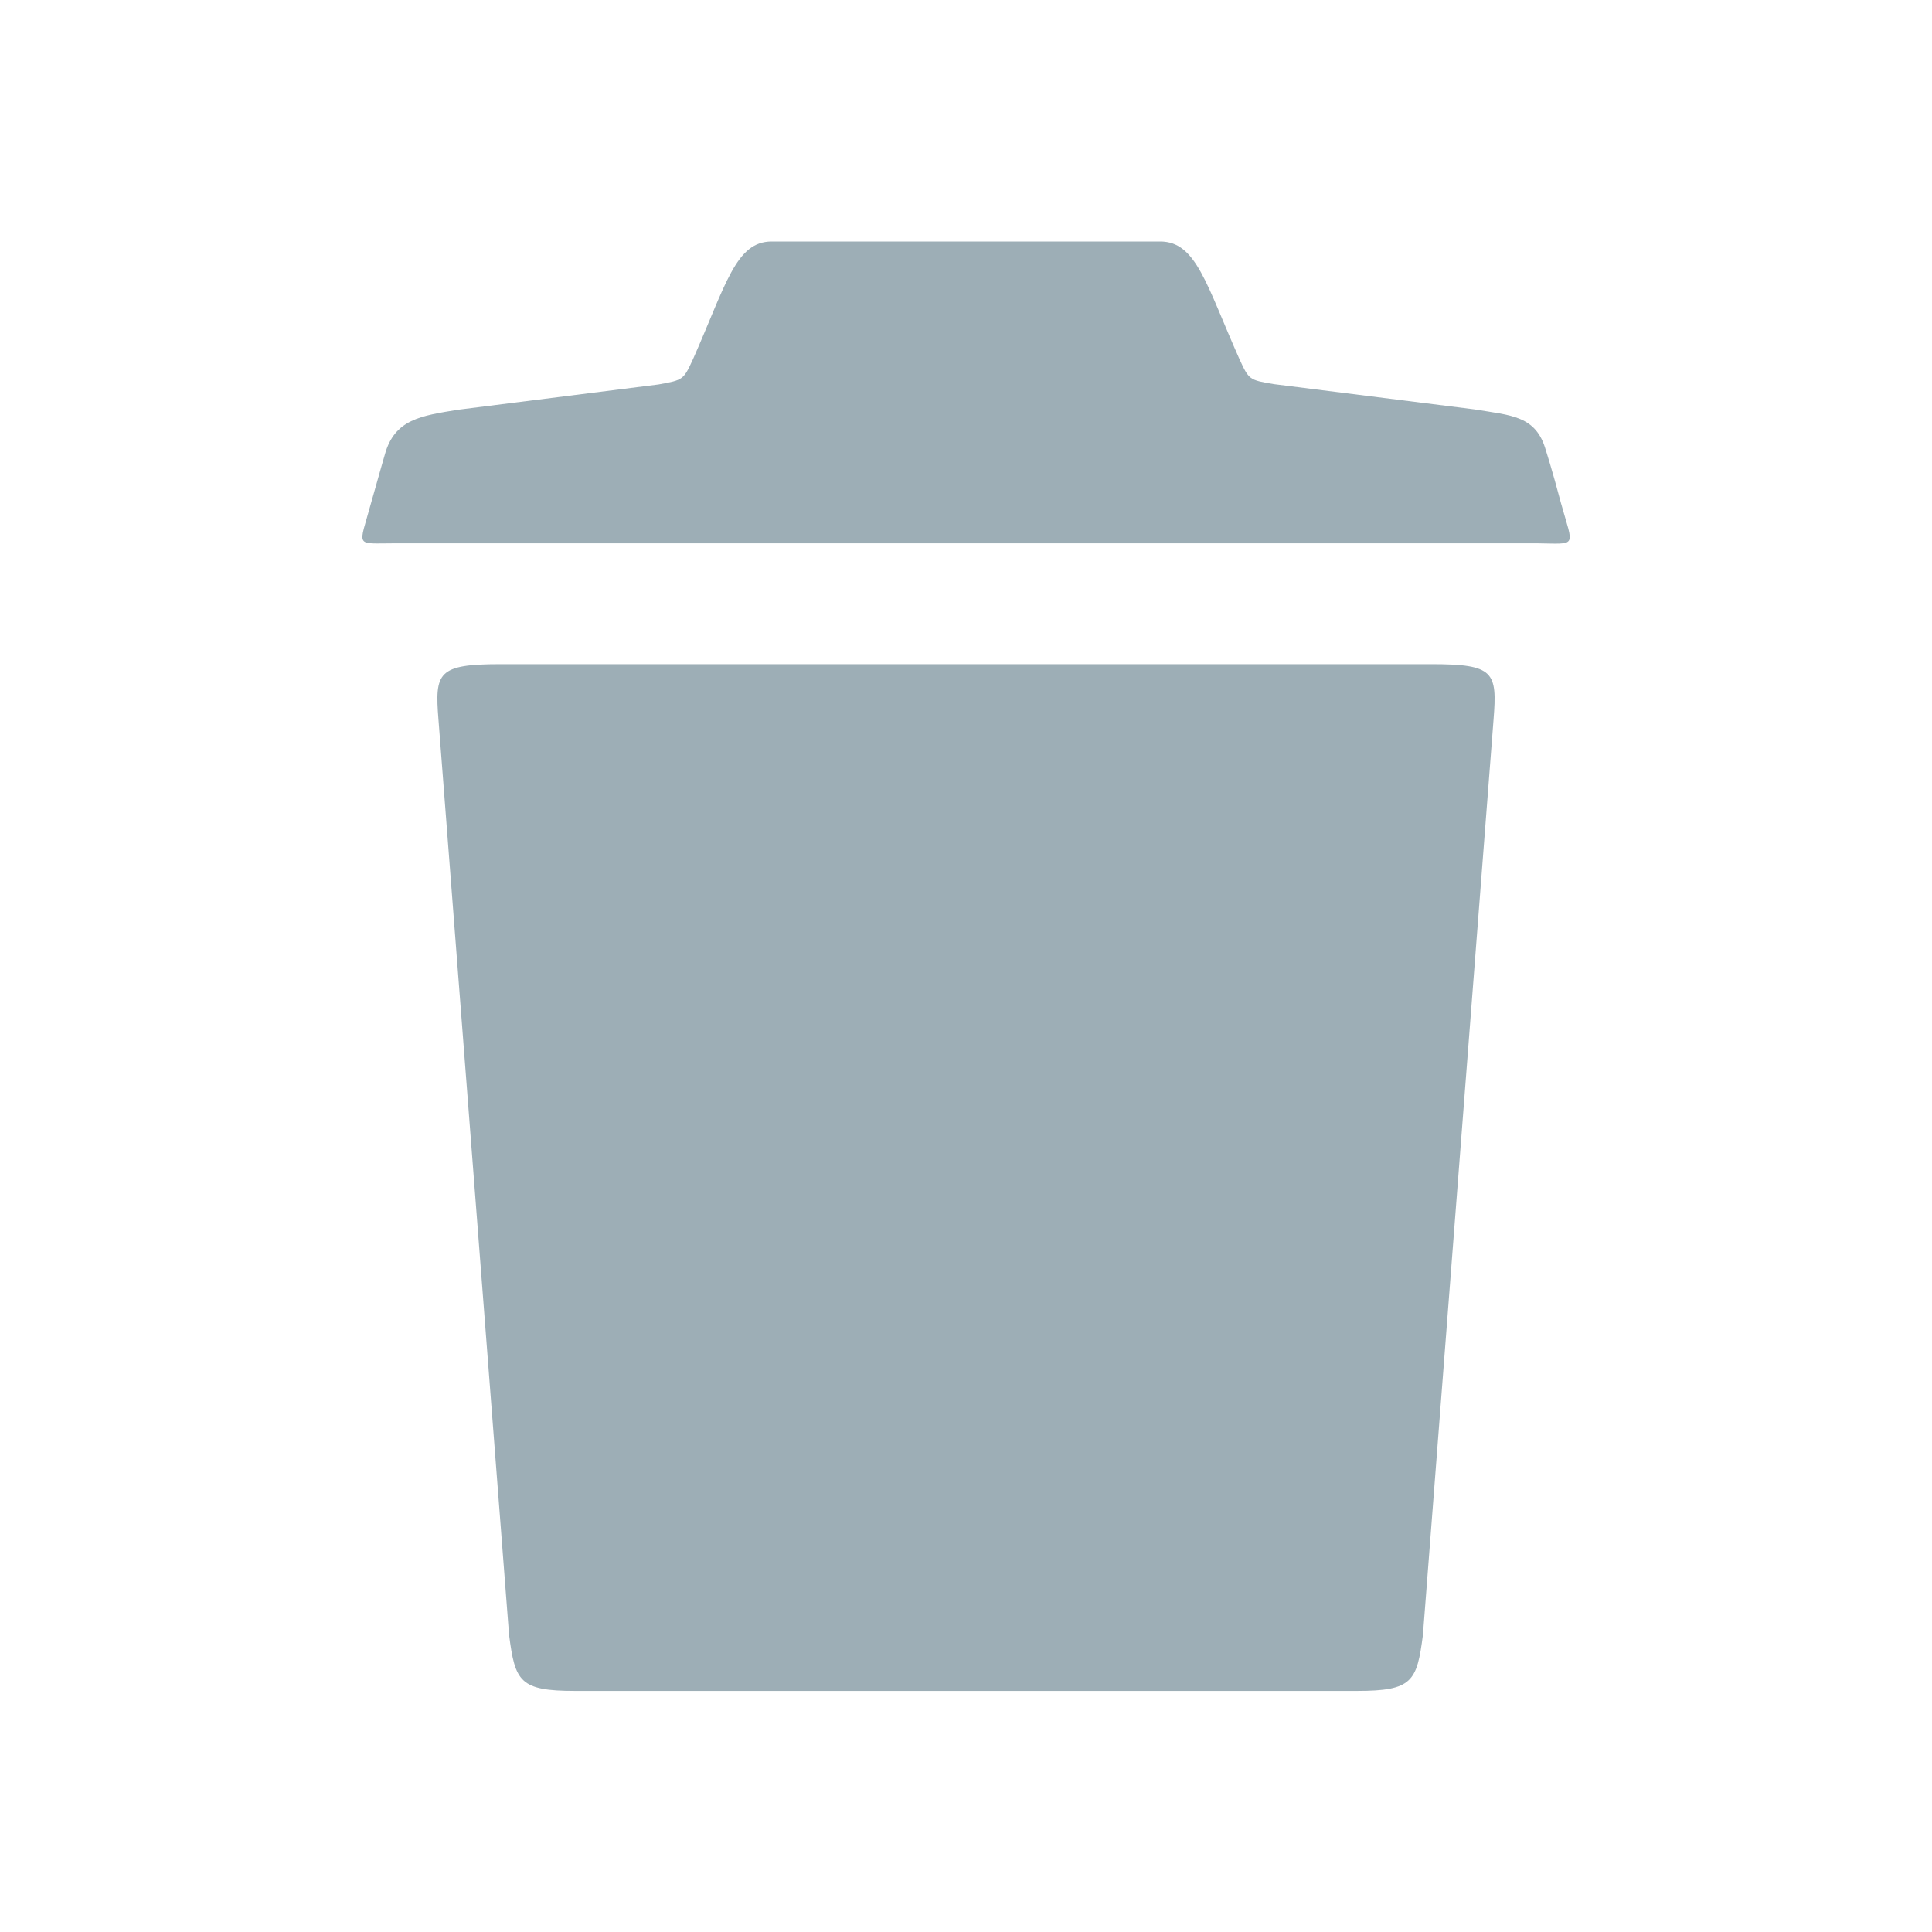<svg width="18" height="18" viewBox="0 0 18 18" fill="none" xmlns="http://www.w3.org/2000/svg">
<path d="M14.544 4.69C14.46 4.373 14.403 4.198 14.403 4.198C14.312 3.871 14.08 3.871 13.736 3.814L11.869 3.579C11.637 3.54 11.637 3.54 11.545 3.34C11.239 2.651 11.145 2.25 10.81 2.25H7.189C6.855 2.25 6.764 2.651 6.458 3.343C6.367 3.54 6.367 3.54 6.135 3.582L4.264 3.818C3.923 3.874 3.677 3.906 3.586 4.233C3.586 4.233 3.544 4.377 3.456 4.69C3.343 5.108 3.298 5.062 3.684 5.062H14.316C14.702 5.066 14.66 5.108 14.544 4.69Z" fill="#9DAEB6"/>
<path d="M13.338 6.188H4.662C4.078 6.188 4.05 6.265 4.085 6.704L4.743 15.233C4.799 15.666 4.841 15.754 5.358 15.754H12.642C13.159 15.754 13.201 15.666 13.257 15.233L13.915 6.704C13.95 6.261 13.922 6.188 13.338 6.188Z" fill="#9DAEB6"/>
</svg>
